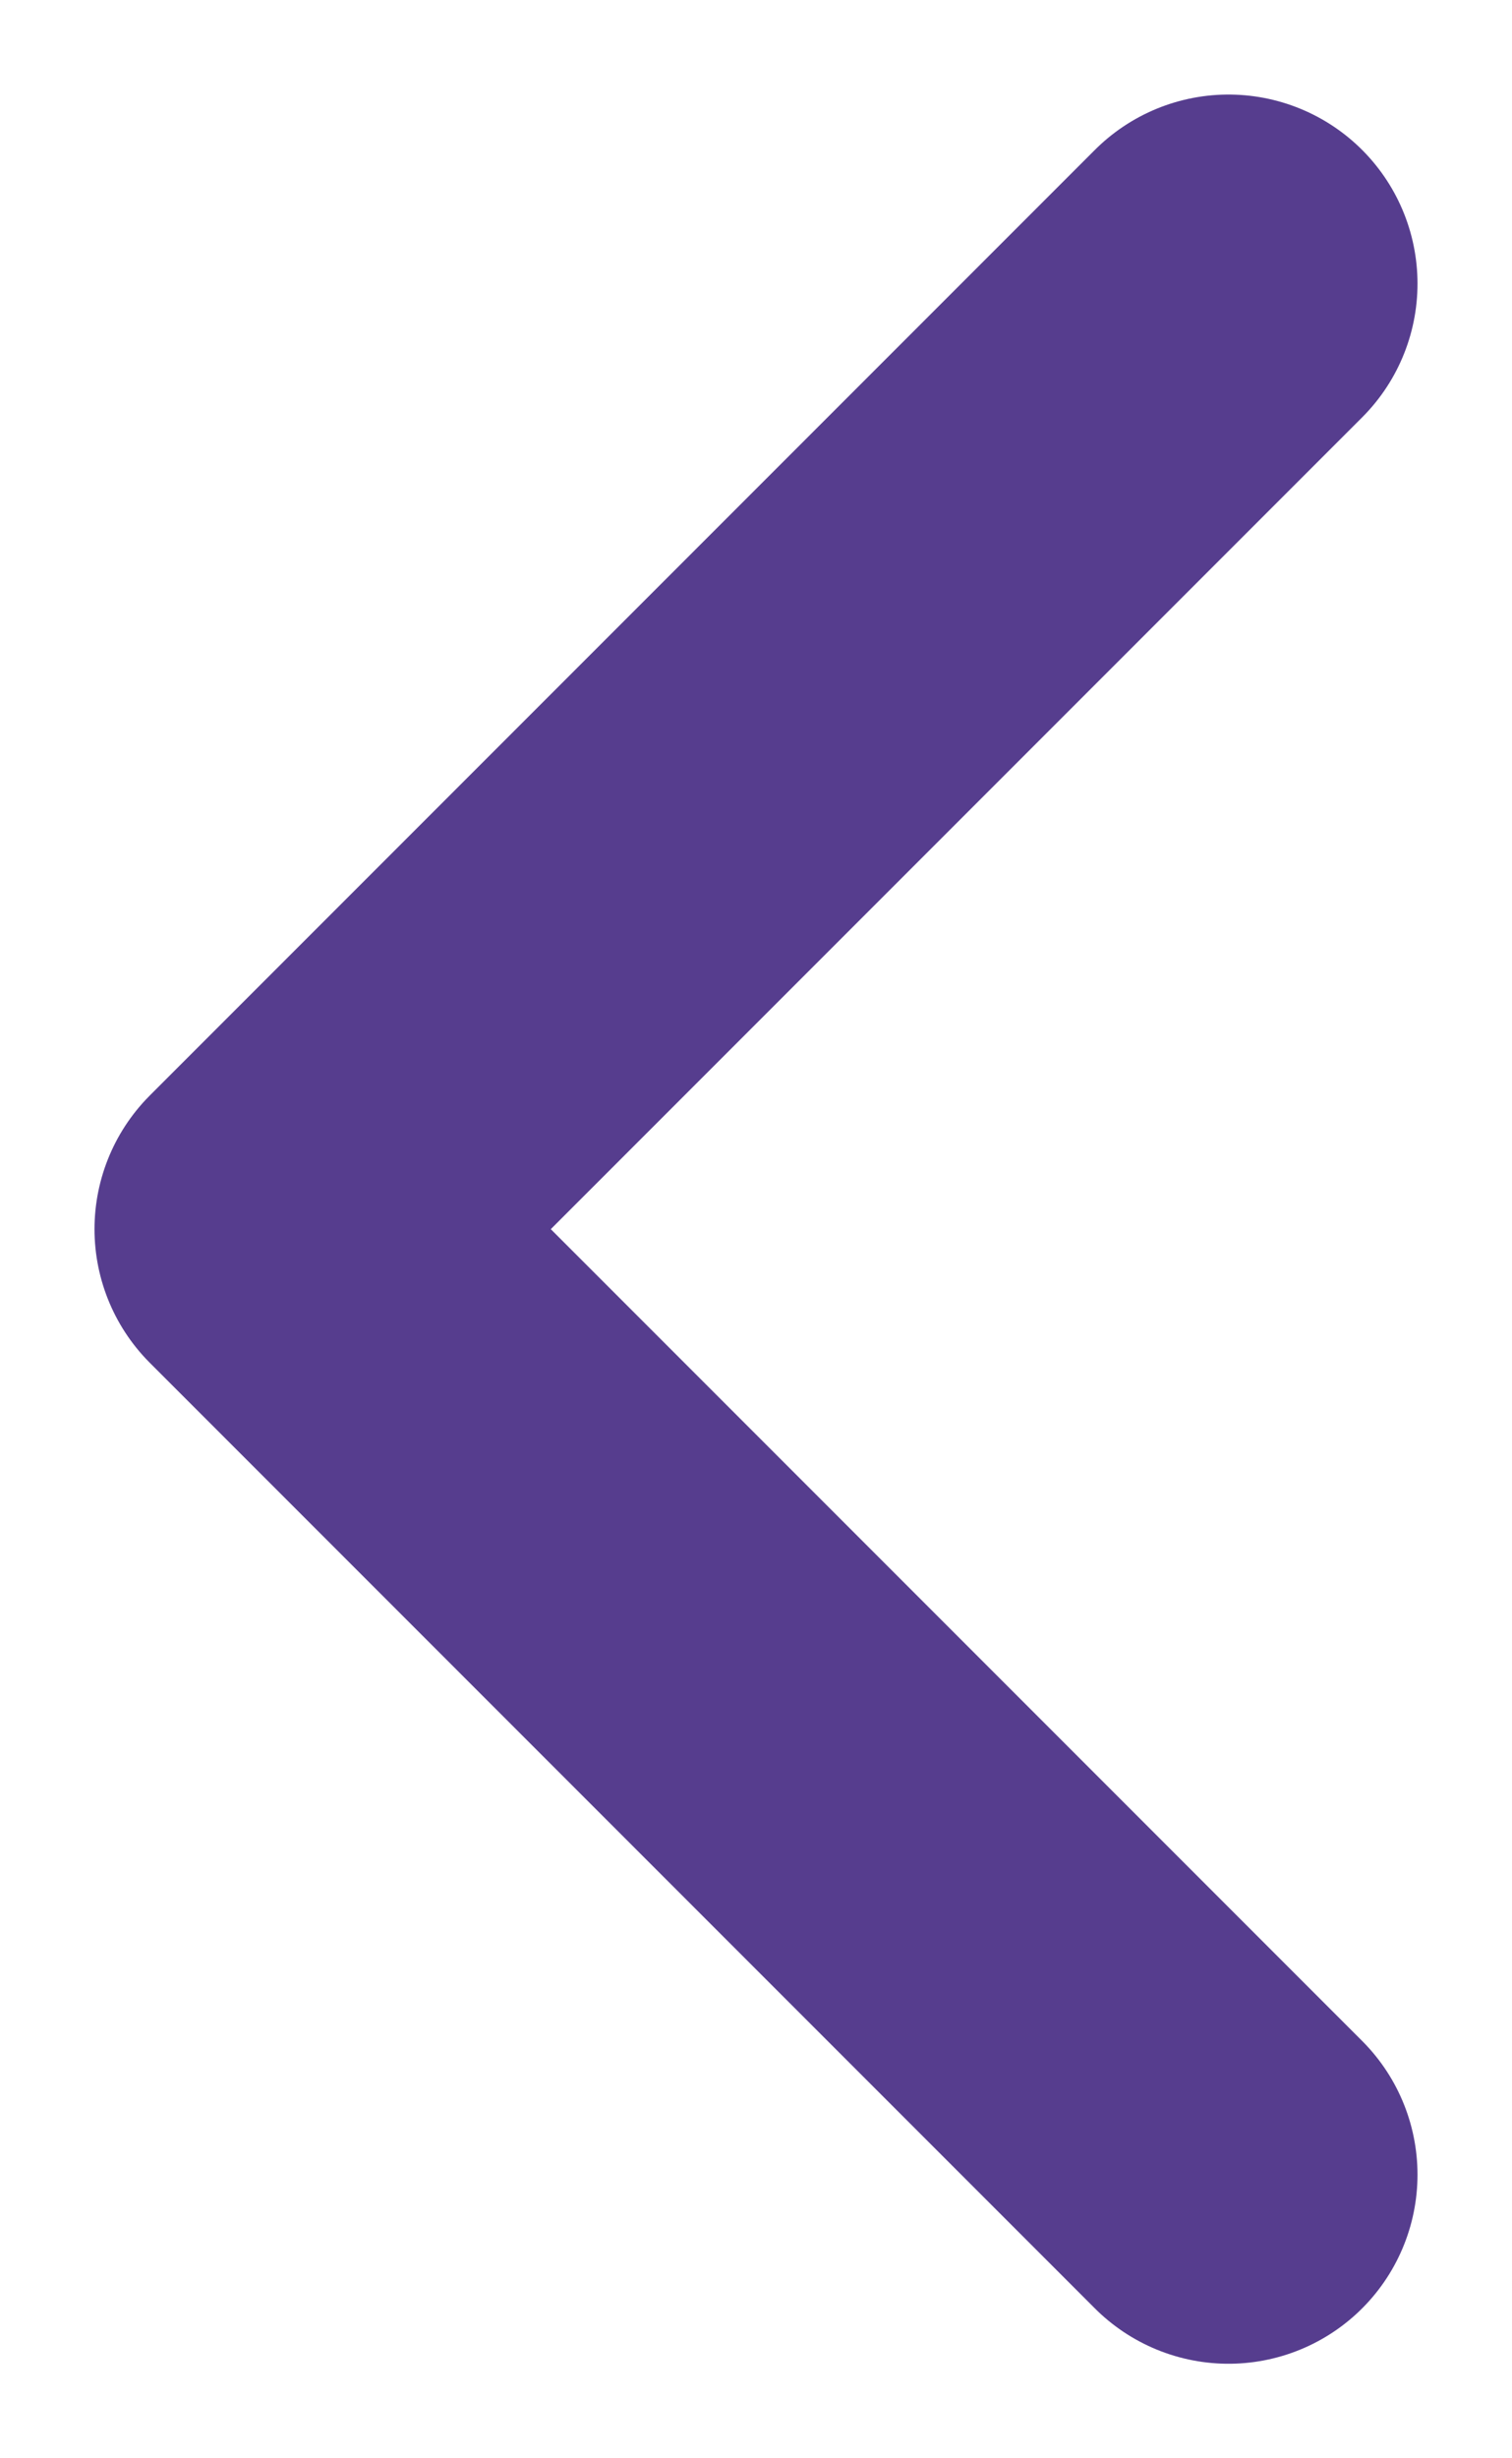 <svg width="8" height="13" viewBox="0 0 8 13" fill="none" xmlns="http://www.w3.org/2000/svg">
<path d="M6.5 11.5L1.5 6.5L6.5 1.5" stroke="#563D8E" stroke-width="2" stroke-linecap="round" stroke-linejoin="round"/>
</svg>
